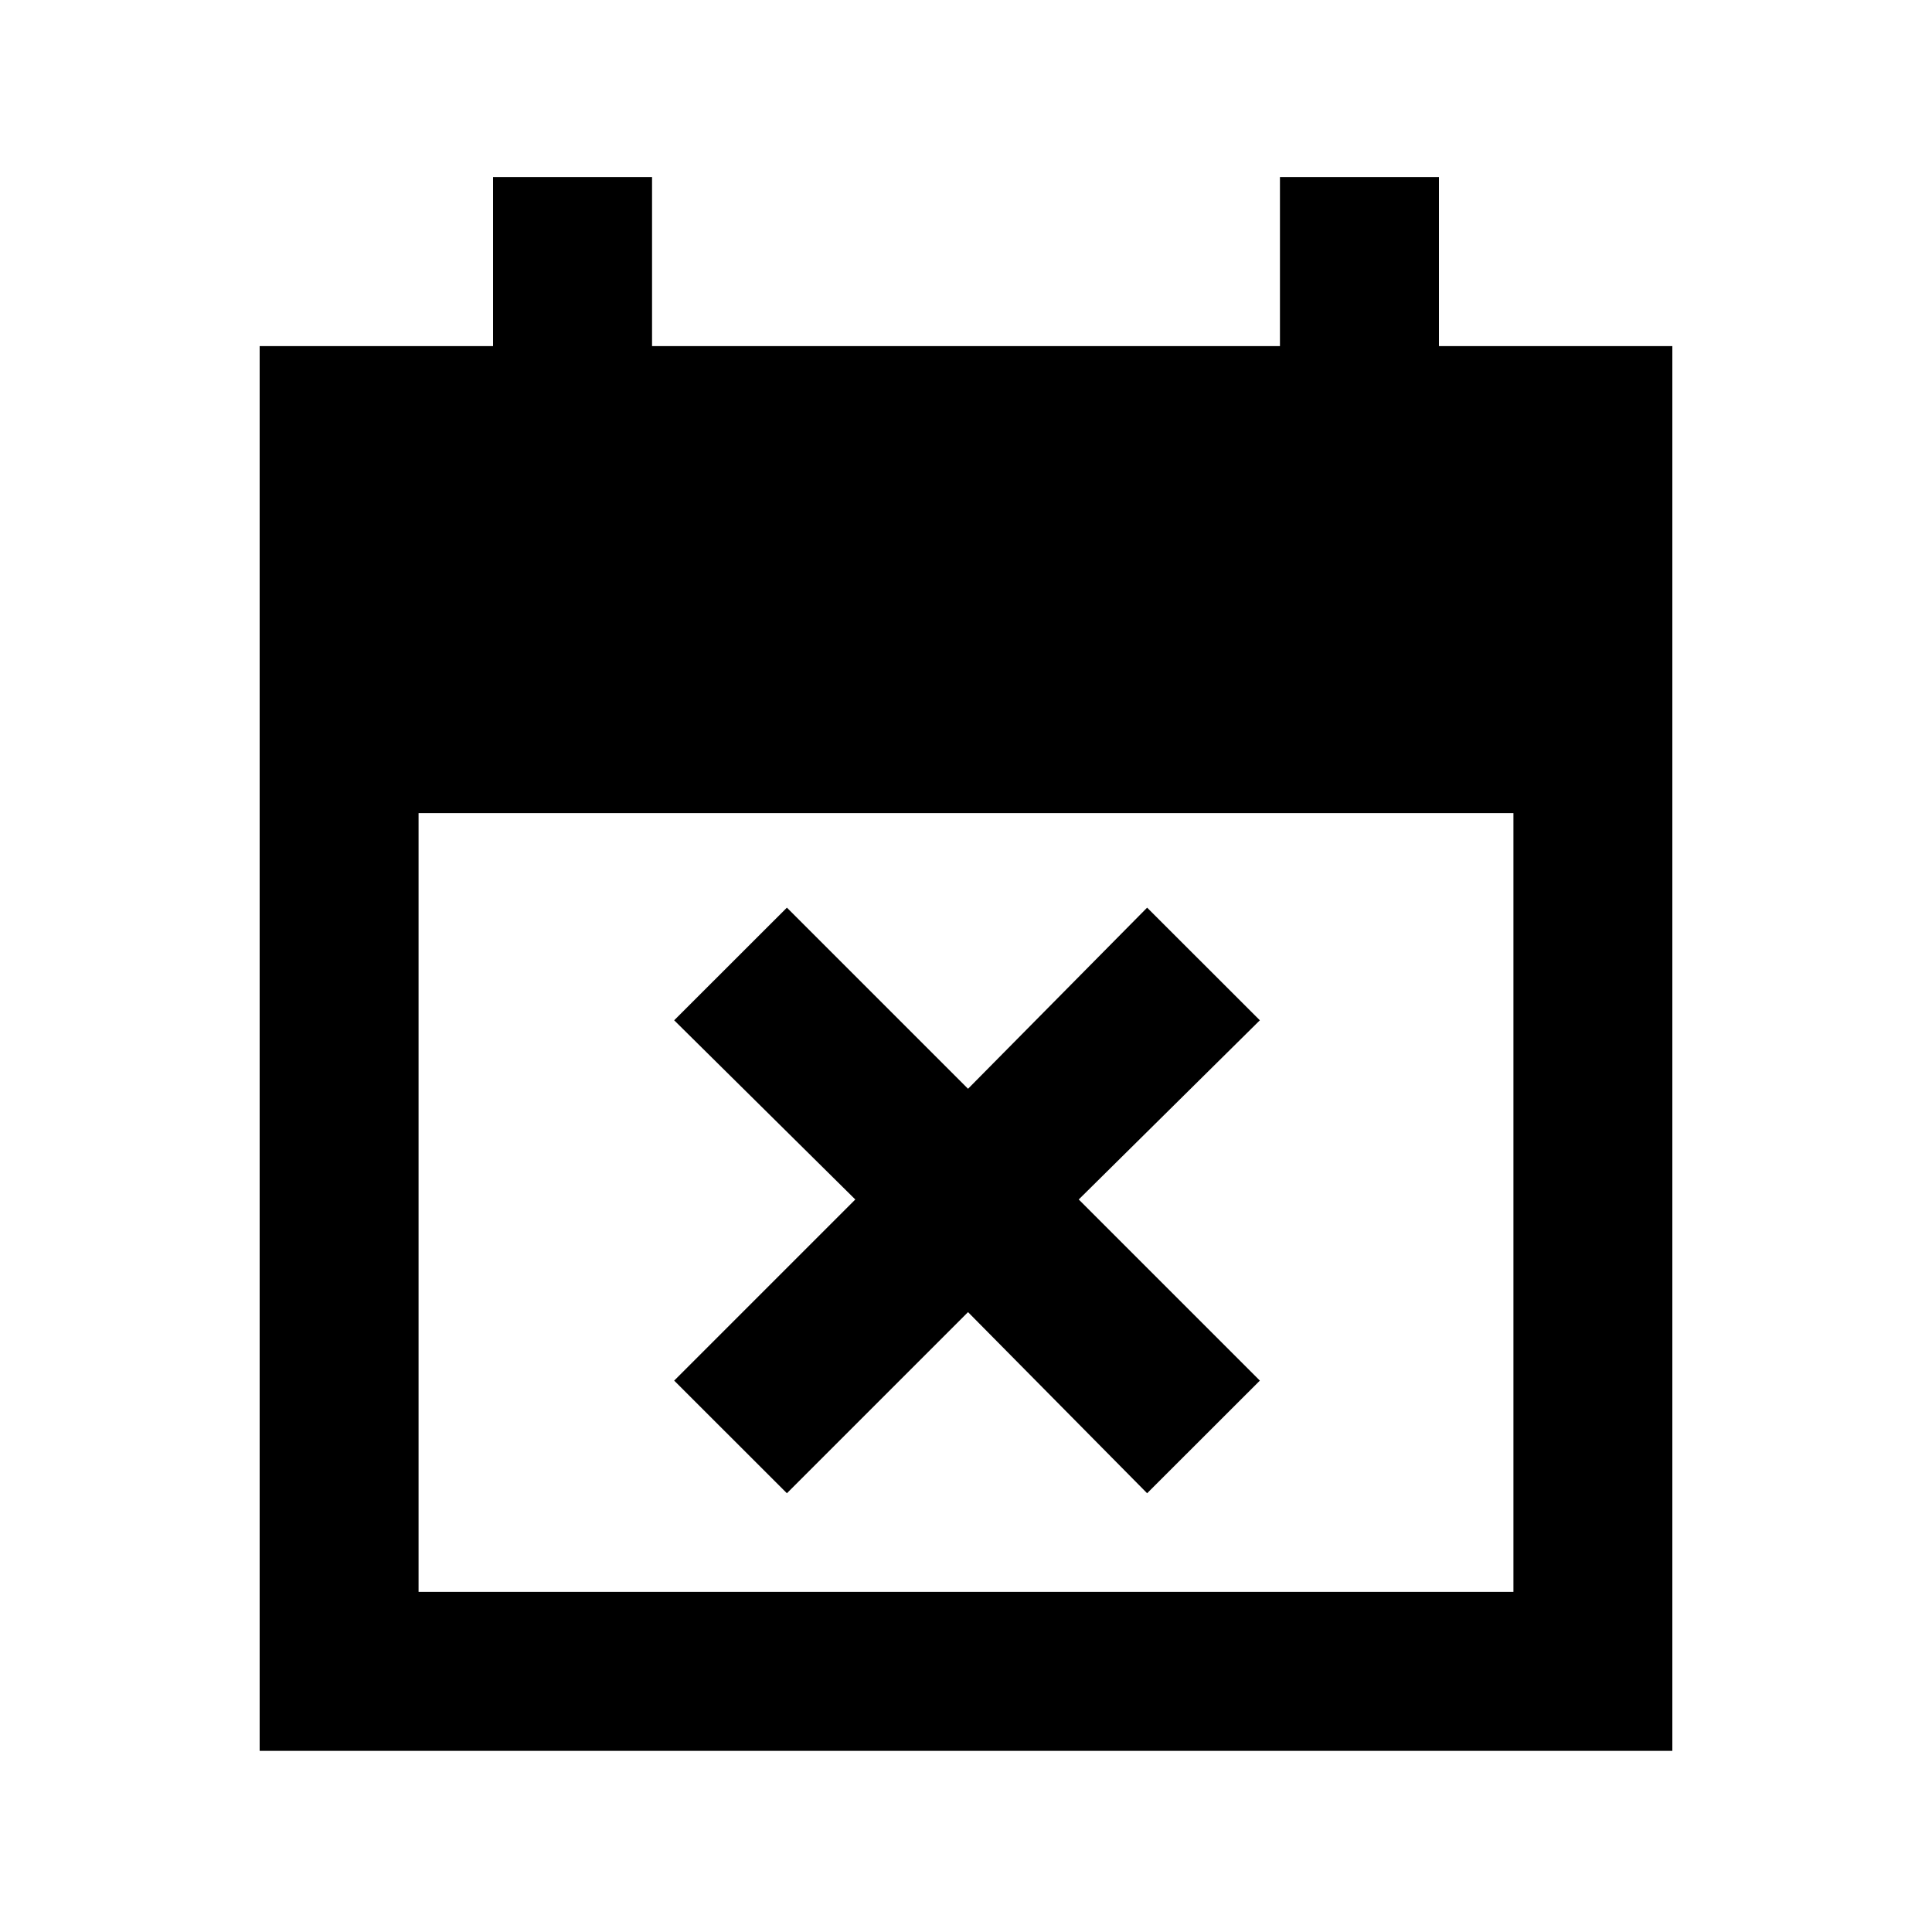 <svg xmlns="http://www.w3.org/2000/svg" height="20" width="20"><path d="M8.146 15.458 6.979 14.292 8.854 12.417 6.979 10.562 8.146 9.396 10.021 11.271 11.875 9.396 13.042 10.562 11.167 12.417 13.042 14.292 11.875 15.458 10.021 13.583ZM2.688 18.125V3.583H5.104V1.833H6.75V3.583H13.25V1.833H14.896V3.583H17.312V18.125ZM4.333 16.479H15.667V8.417H4.333Z"/></svg>